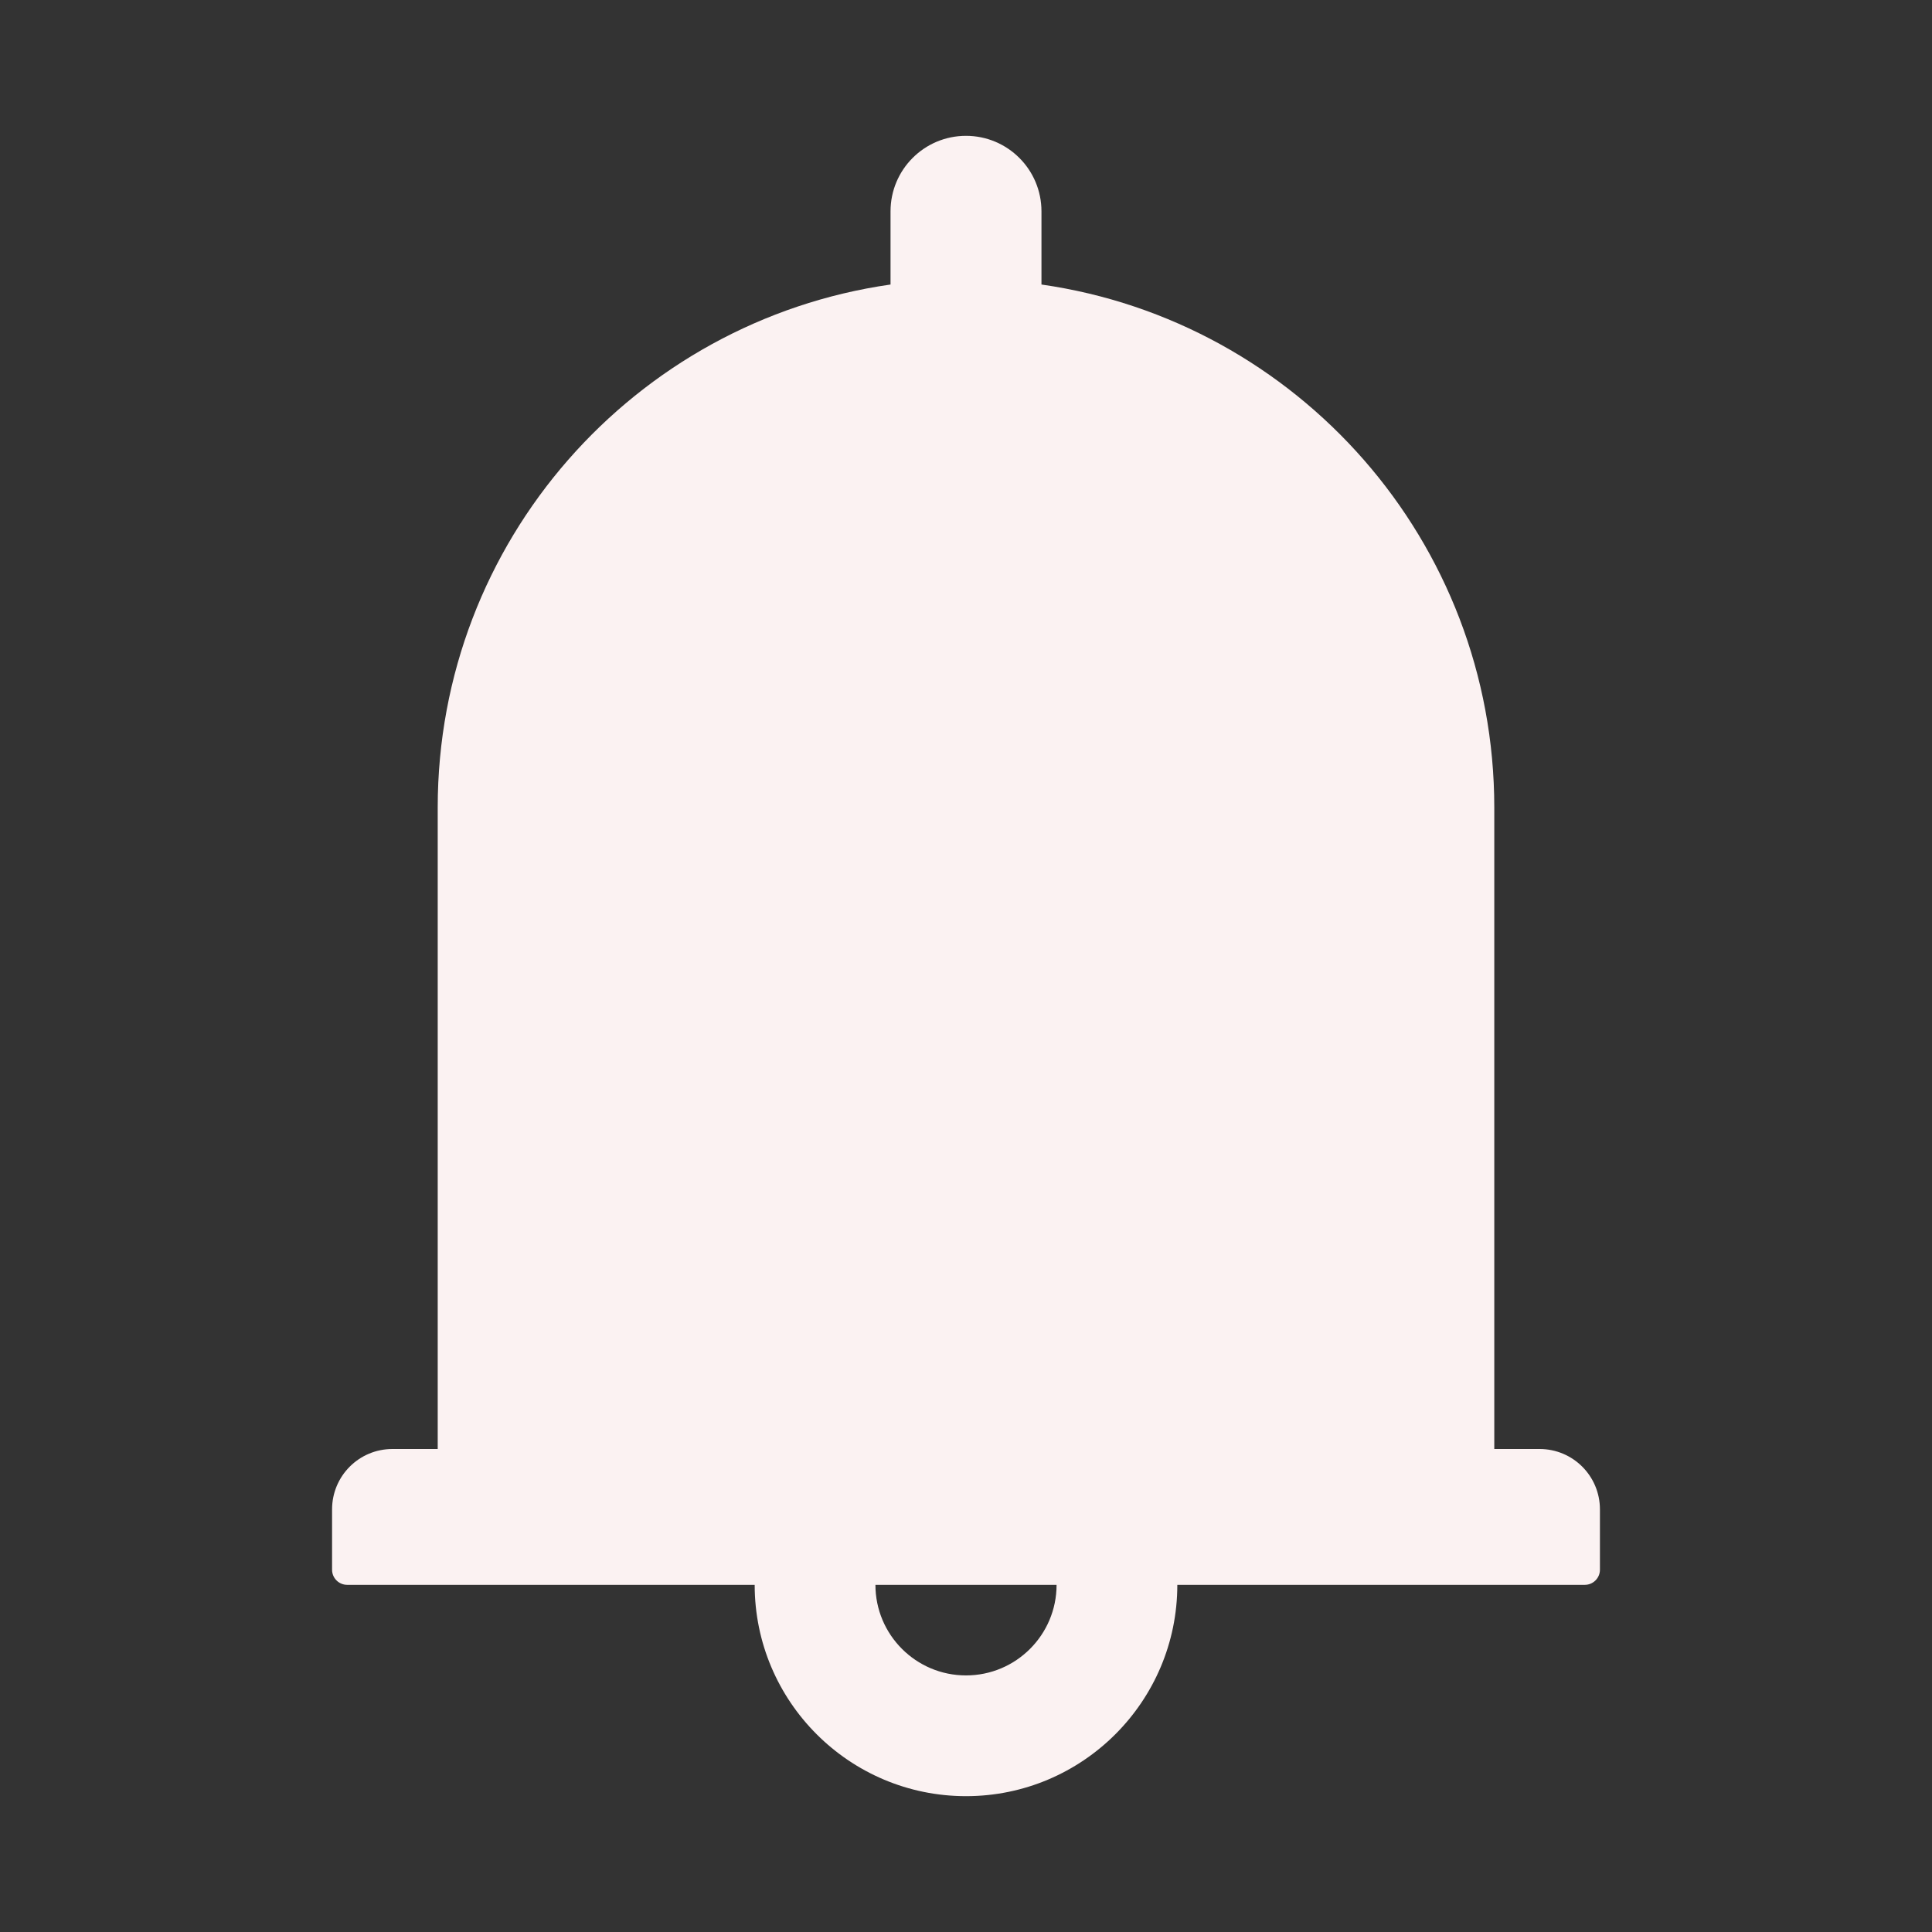 <svg width="100" height="100" viewBox="0 0 100 100" fill="none" xmlns="http://www.w3.org/2000/svg">
<rect x="0" y="0" width="100" height="100" fill="#333333" stroke="none"/>
<path d="M79.688 75H77.344V41.797C77.344 28.018 67.158 16.621 53.906 14.727V10.938C53.906 8.779 52.158 7.031 50 7.031C47.842 7.031 46.094 8.779 46.094 10.938V14.727C32.842 16.621 22.656 28.018 22.656 41.797V75H20.312C18.584 75 17.188 76.397 17.188 78.125V81.25C17.188 81.68 17.539 82.031 17.969 82.031H39.062C39.062 88.066 43.965 92.969 50 92.969C56.035 92.969 60.938 88.066 60.938 82.031H82.031C82.461 82.031 82.812 81.68 82.812 81.25V78.125C82.812 76.397 81.416 75 79.688 75ZM50 86.719C47.412 86.719 45.312 84.619 45.312 82.031H54.688C54.688 84.619 52.588 86.719 50 86.719Z" fill="#FBF2F2"/>
</svg>
